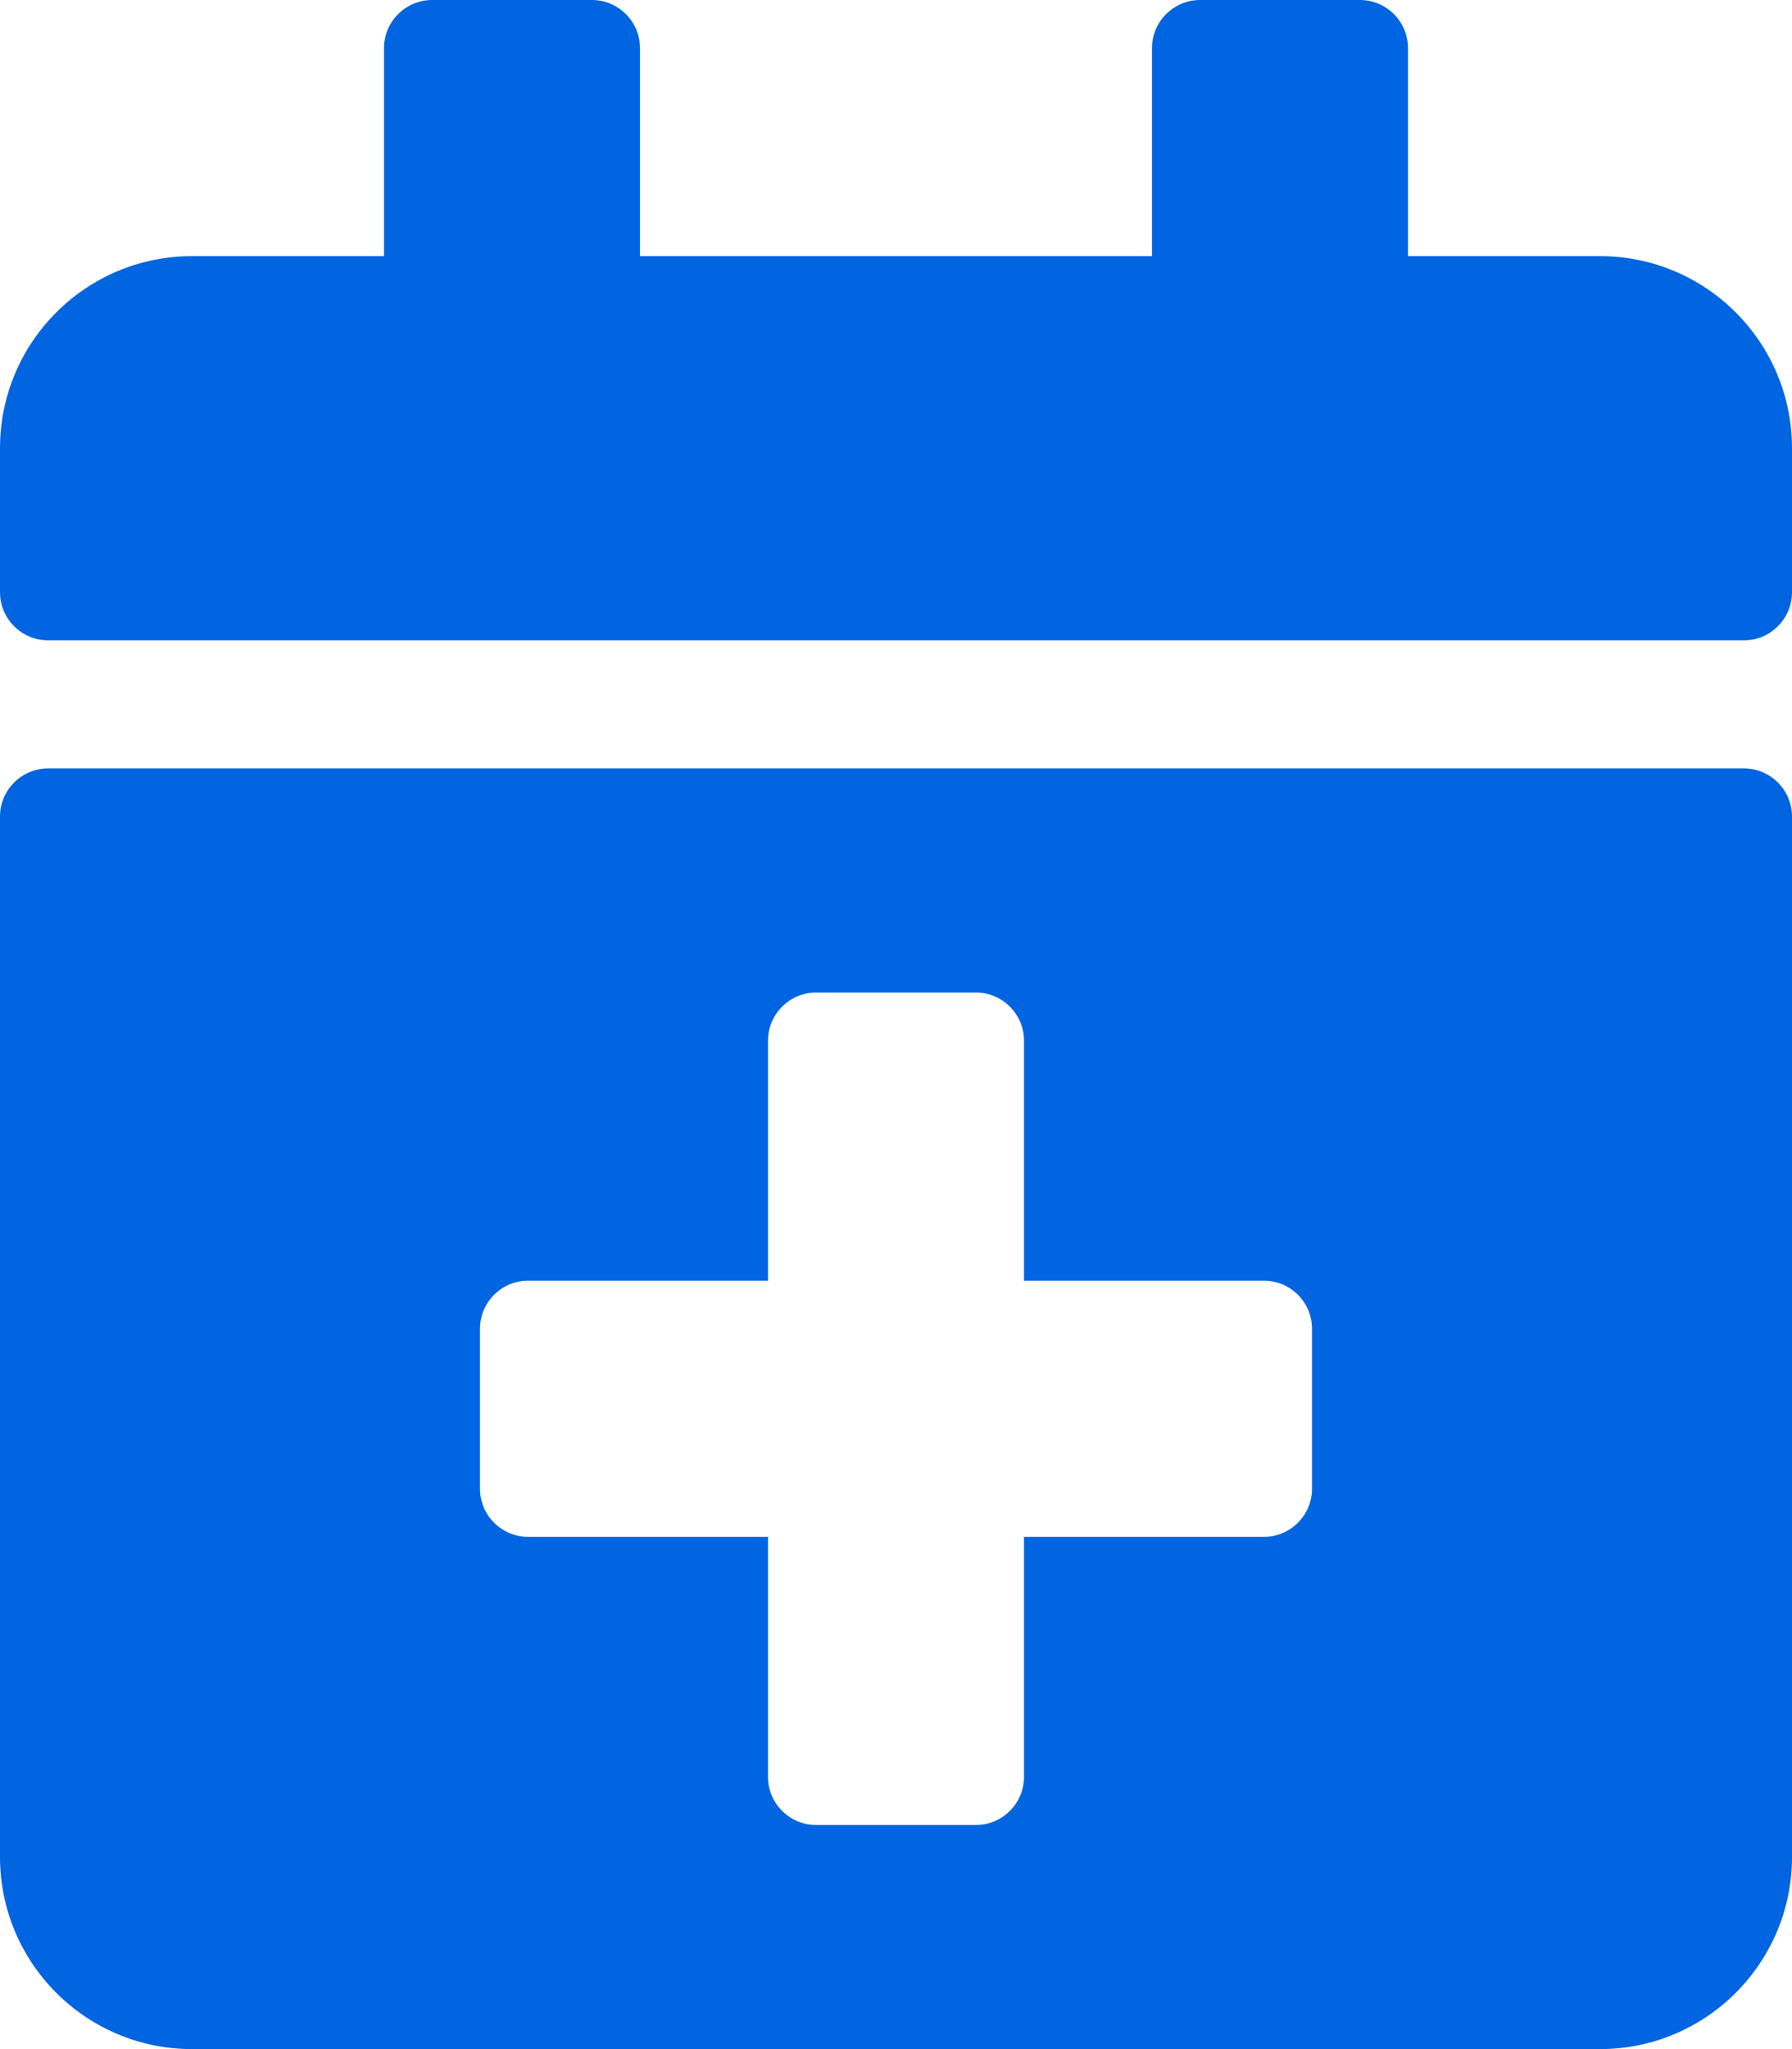<svg width="28" height="32" viewBox="0 0 28 32" fill="none" xmlns="http://www.w3.org/2000/svg">
 <path  d= "M27.25 10H0.75C0.338 10 0 9.662 0 9.25V7C0 5.344 1.344 4 3 4H6V0.75C6 0.338 6.338 0 6.75 0H9.25C9.662 0 10 0.338 10 0.75V4H18V0.75C18 0.338 18.337 0 18.75 0H21.25C21.663 0 22 0.338 22 0.75V4H25C26.656 4 28 5.344 28 7V9.25C28 9.662 27.663 10 27.25 10ZM0.75 12H27.25C27.663 12 28 12.338 28 12.75V29C28 30.656 26.656 32 25 32H3C1.344 32 0 30.656 0 29V12.75C0 12.338 0.338 12 0.75 12ZM20.5 20.75C20.5 20.337 20.163 20 19.75 20H16V16.25C16 15.838 15.662 15.5 15.25 15.5H12.75C12.338 15.5 12 15.838 12 16.25V20H8.25C7.838 20 7.5 20.337 7.5 20.75V23.25C7.5 23.663 7.838 24 8.25 24H12V27.75C12 28.163 12.338 28.5 12.75 28.5H15.25C15.662 28.5 16 28.163 16 27.75V24H19.75C20.163 24 20.5 23.663 20.5 23.25V20.75Z" fill="#0165E1" /></svg>
